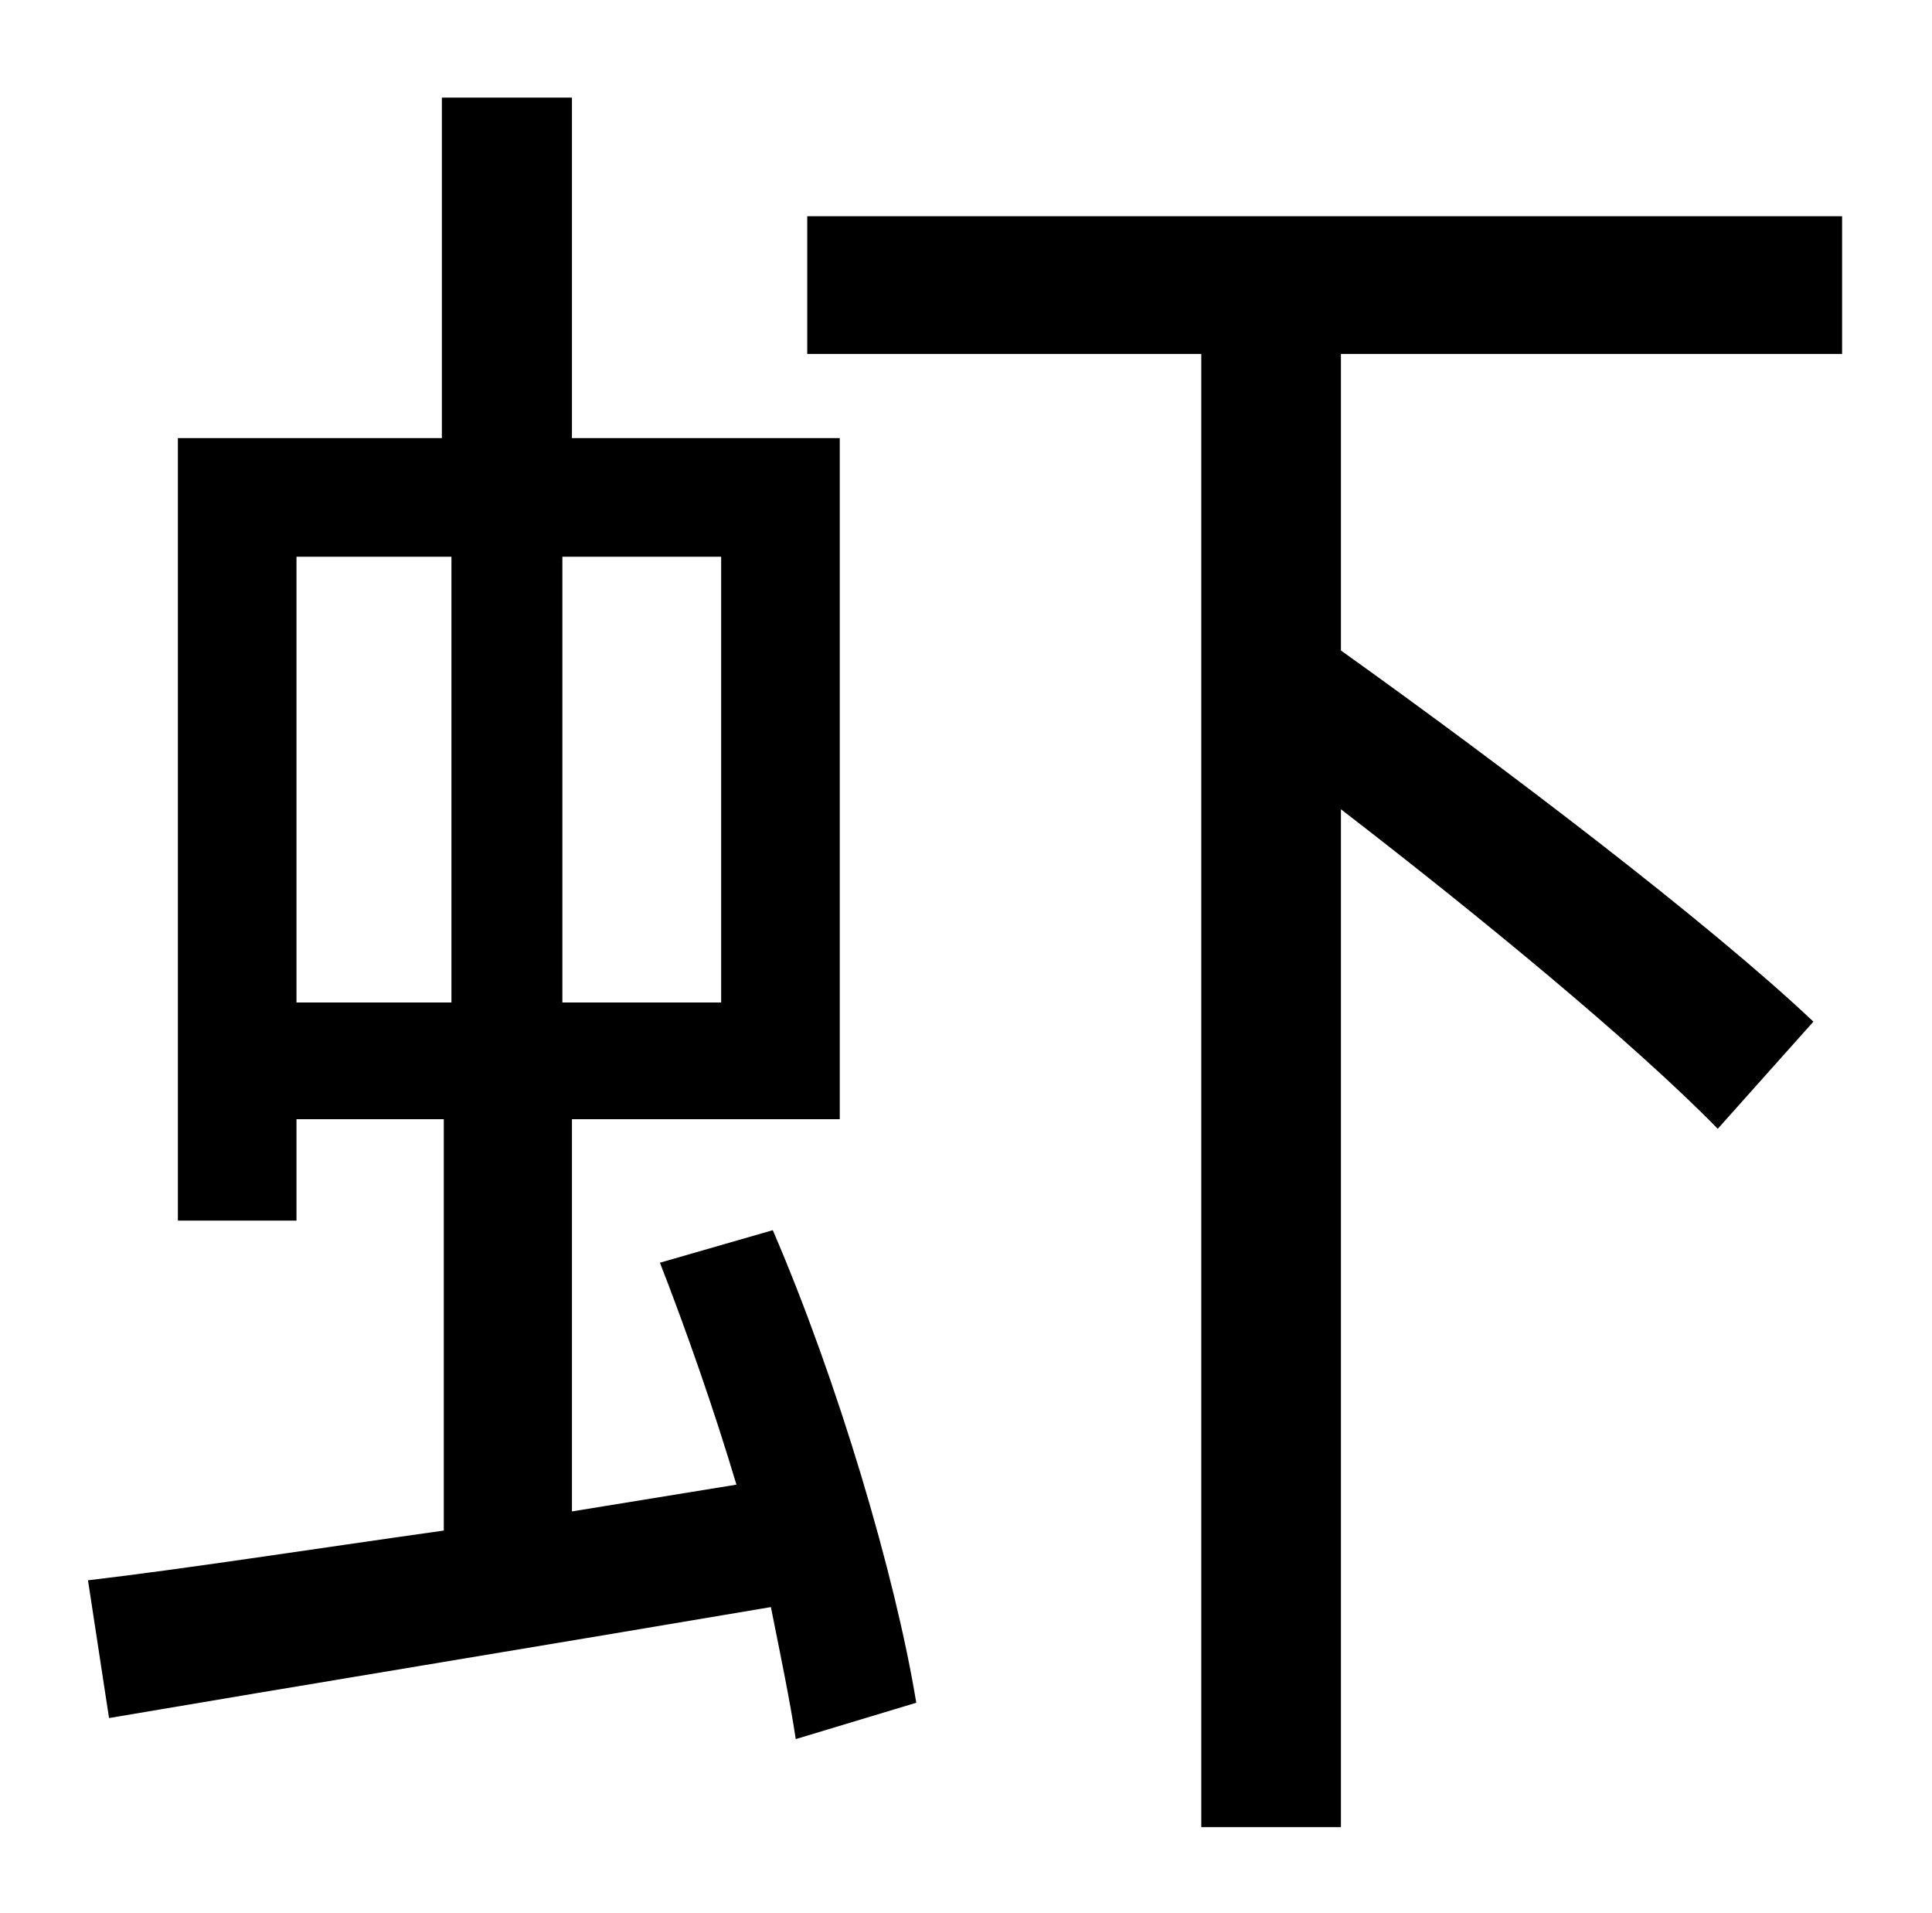 <?xml version="1.0" standalone="no"?>
<!DOCTYPE svg PUBLIC "-//W3C//DTD SVG 1.1//EN" "http://www.w3.org/Graphics/SVG/1.1/DTD/svg11.dtd" >
<svg xmlns="http://www.w3.org/2000/svg" xmlns:xlink="http://www.w3.org/1999/xlink" version="1.1" viewBox="-10 0 1010 1000">
   <path fill="currentColor"
d="M145 291v233h81v-233h-81zM367 524v-233h-83v233h83zM335 660l59 -17c34 79 64 180 75 247l-63 19c-3 -20 -8 -44 -13 -69c-124 21 -252 42 -346 58l-11 -72c51 -6 115 -16 186 -26v-215h-77v53h-62v-409h138v-178h68v178h140v356h-140v205l86 -14
c-12 -40 -26 -80 -40 -116zM953 185h-262v155c84 60 192 142 247 194l-50 56c-43 -44 -123 -110 -197 -167v532h-73v-770h-206v-72h541v72z" />
</svg>
